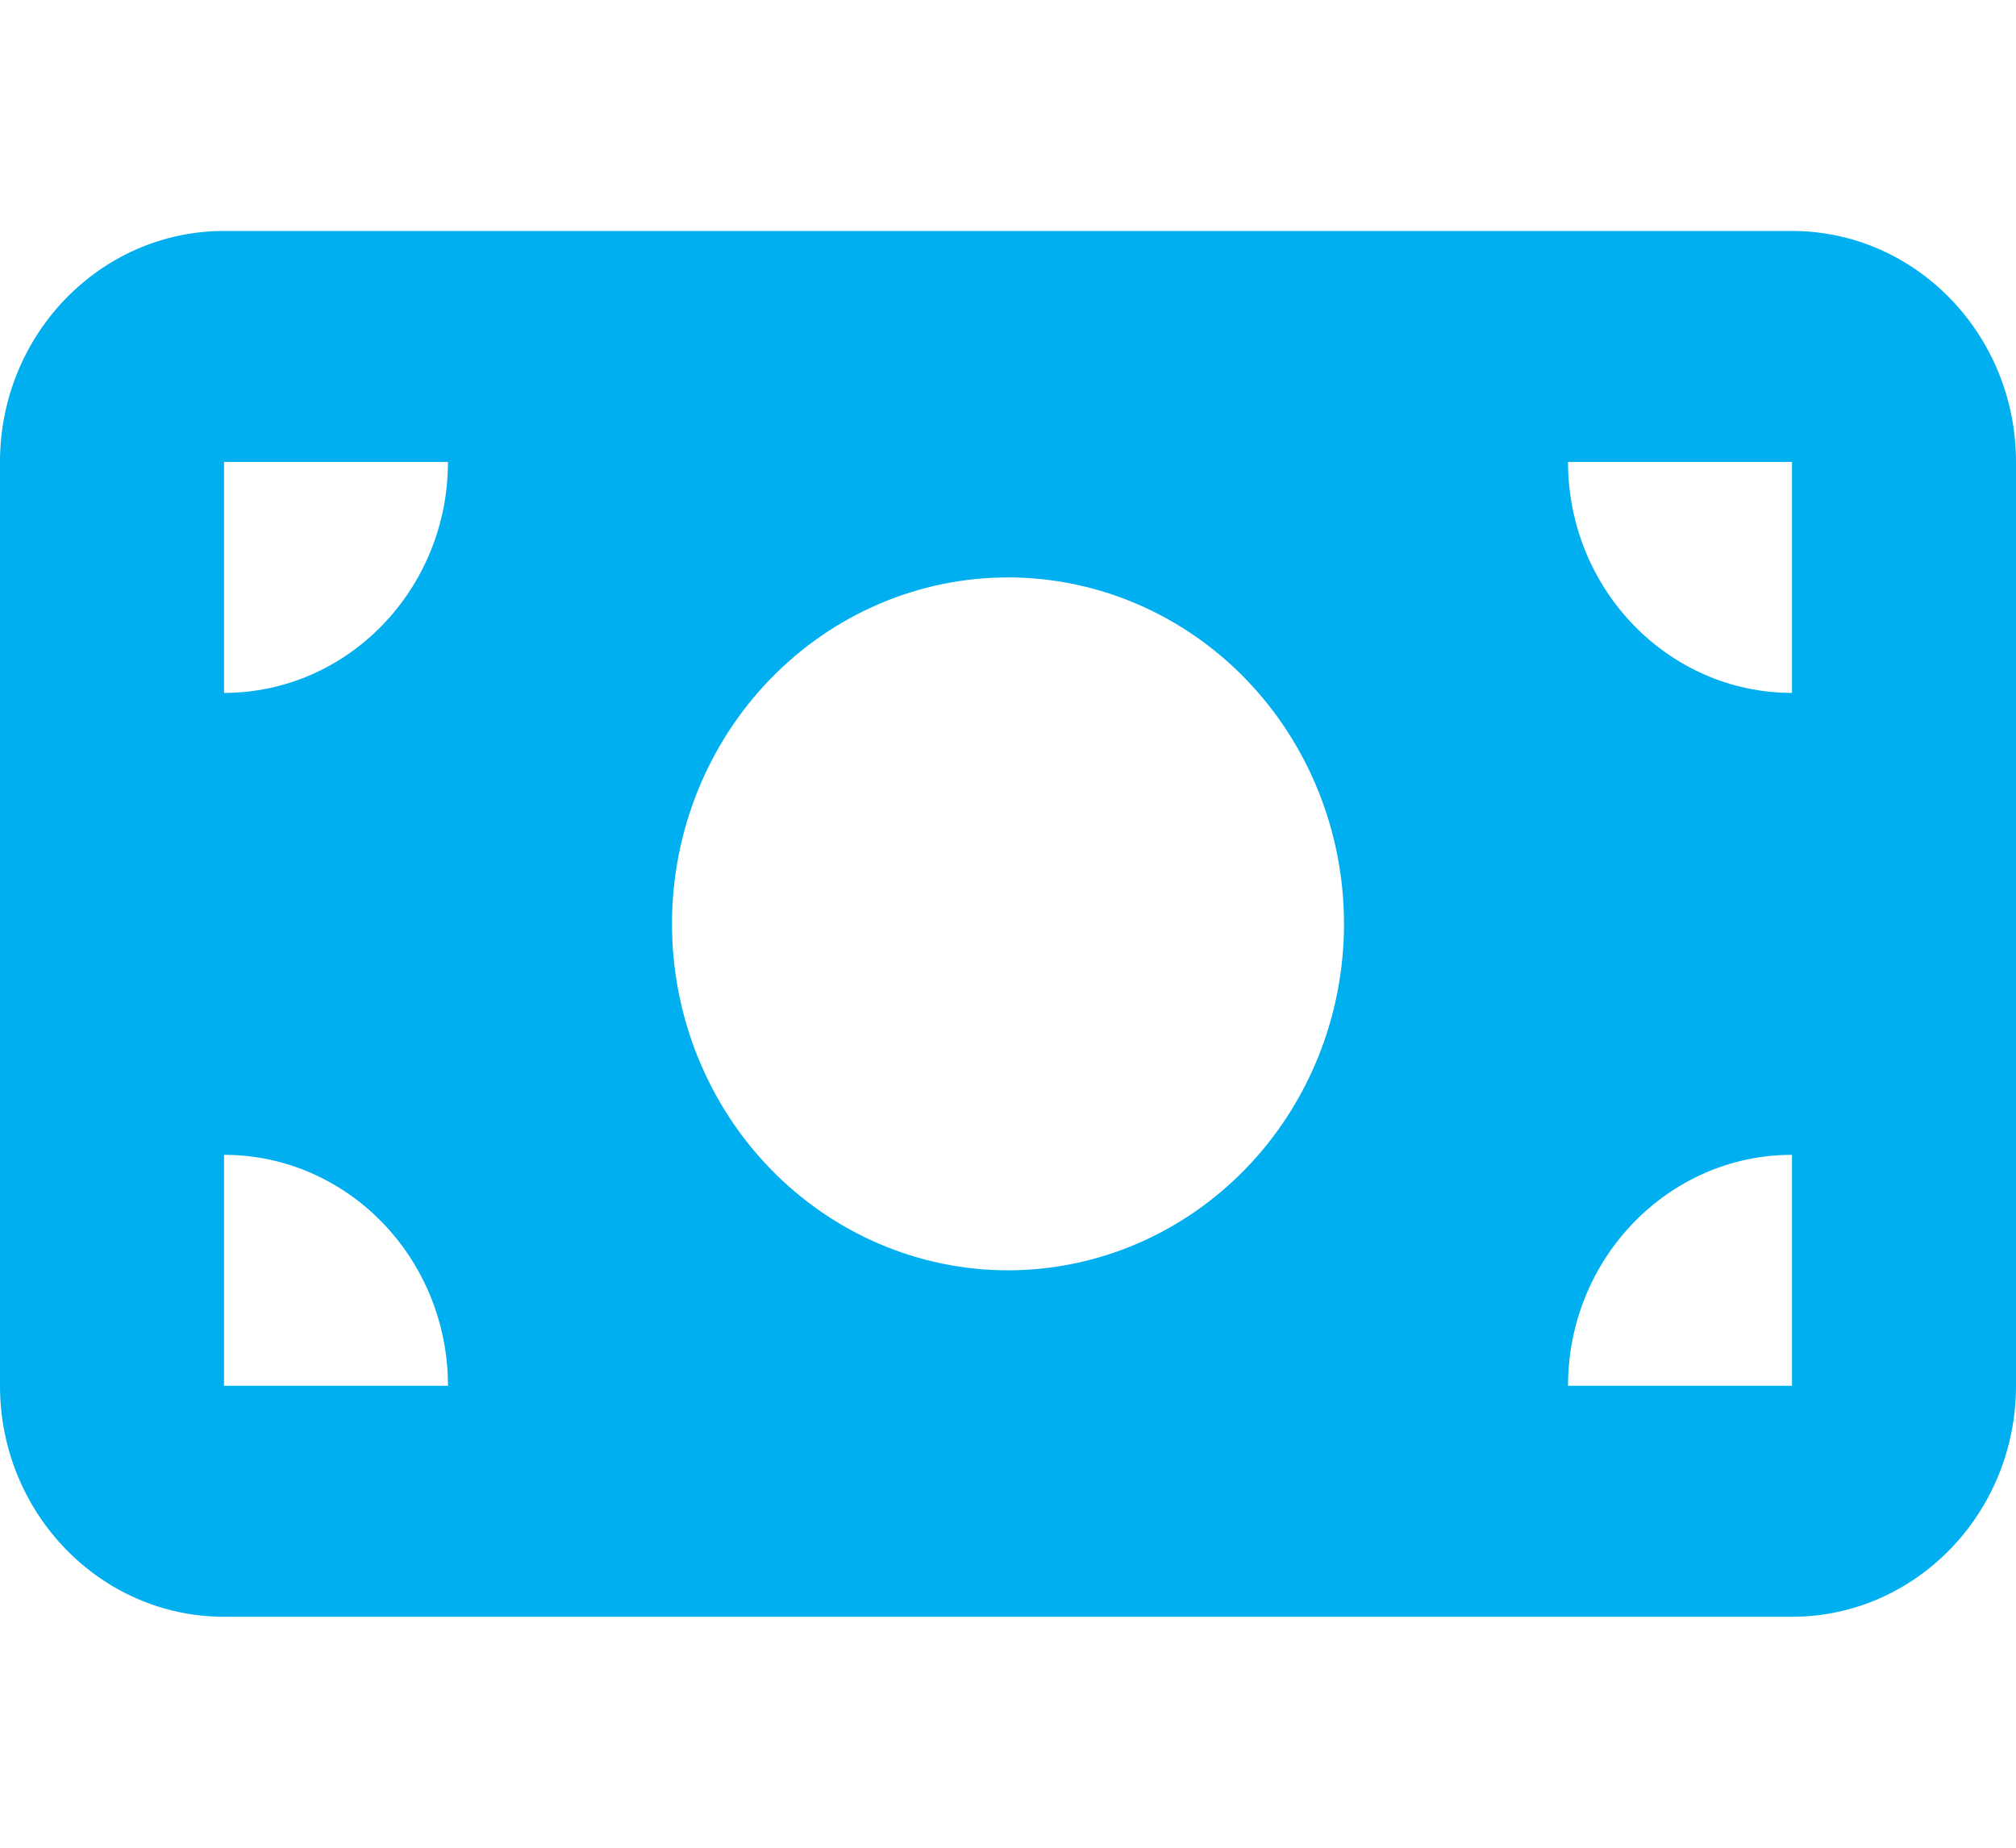 <svg width="24" height="22" viewBox="0 0 24 22" fill="none" xmlns="http://www.w3.org/2000/svg">
<path d="M2.667 2.75C1.196 2.75 0 3.983 0 5.5V16.5C0 18.017 1.196 19.25 2.667 19.25H21.333C22.804 19.25 24 18.017 24 16.5V5.5C24 3.983 22.804 2.75 21.333 2.75H2.667ZM5.333 16.5H2.667V13.75C4.138 13.75 5.333 14.983 5.333 16.5ZM2.667 8.25V5.5H5.333C5.333 7.017 4.138 8.25 2.667 8.25ZM18.667 16.5C18.667 14.983 19.863 13.75 21.333 13.75V16.5H18.667ZM21.333 8.25C19.863 8.25 18.667 7.017 18.667 5.5H21.333V8.25ZM12 6.875C13.061 6.875 14.078 7.31 14.828 8.083C15.579 8.857 16 9.906 16 11C16 12.094 15.579 13.143 14.828 13.917C14.078 14.69 13.061 15.125 12 15.125C10.939 15.125 9.922 14.69 9.172 13.917C8.421 13.143 8 12.094 8 11C8 9.906 8.421 8.857 9.172 8.083C9.922 7.31 10.939 6.875 12 6.875Z" fill="#00AFF0"/>
</svg>
